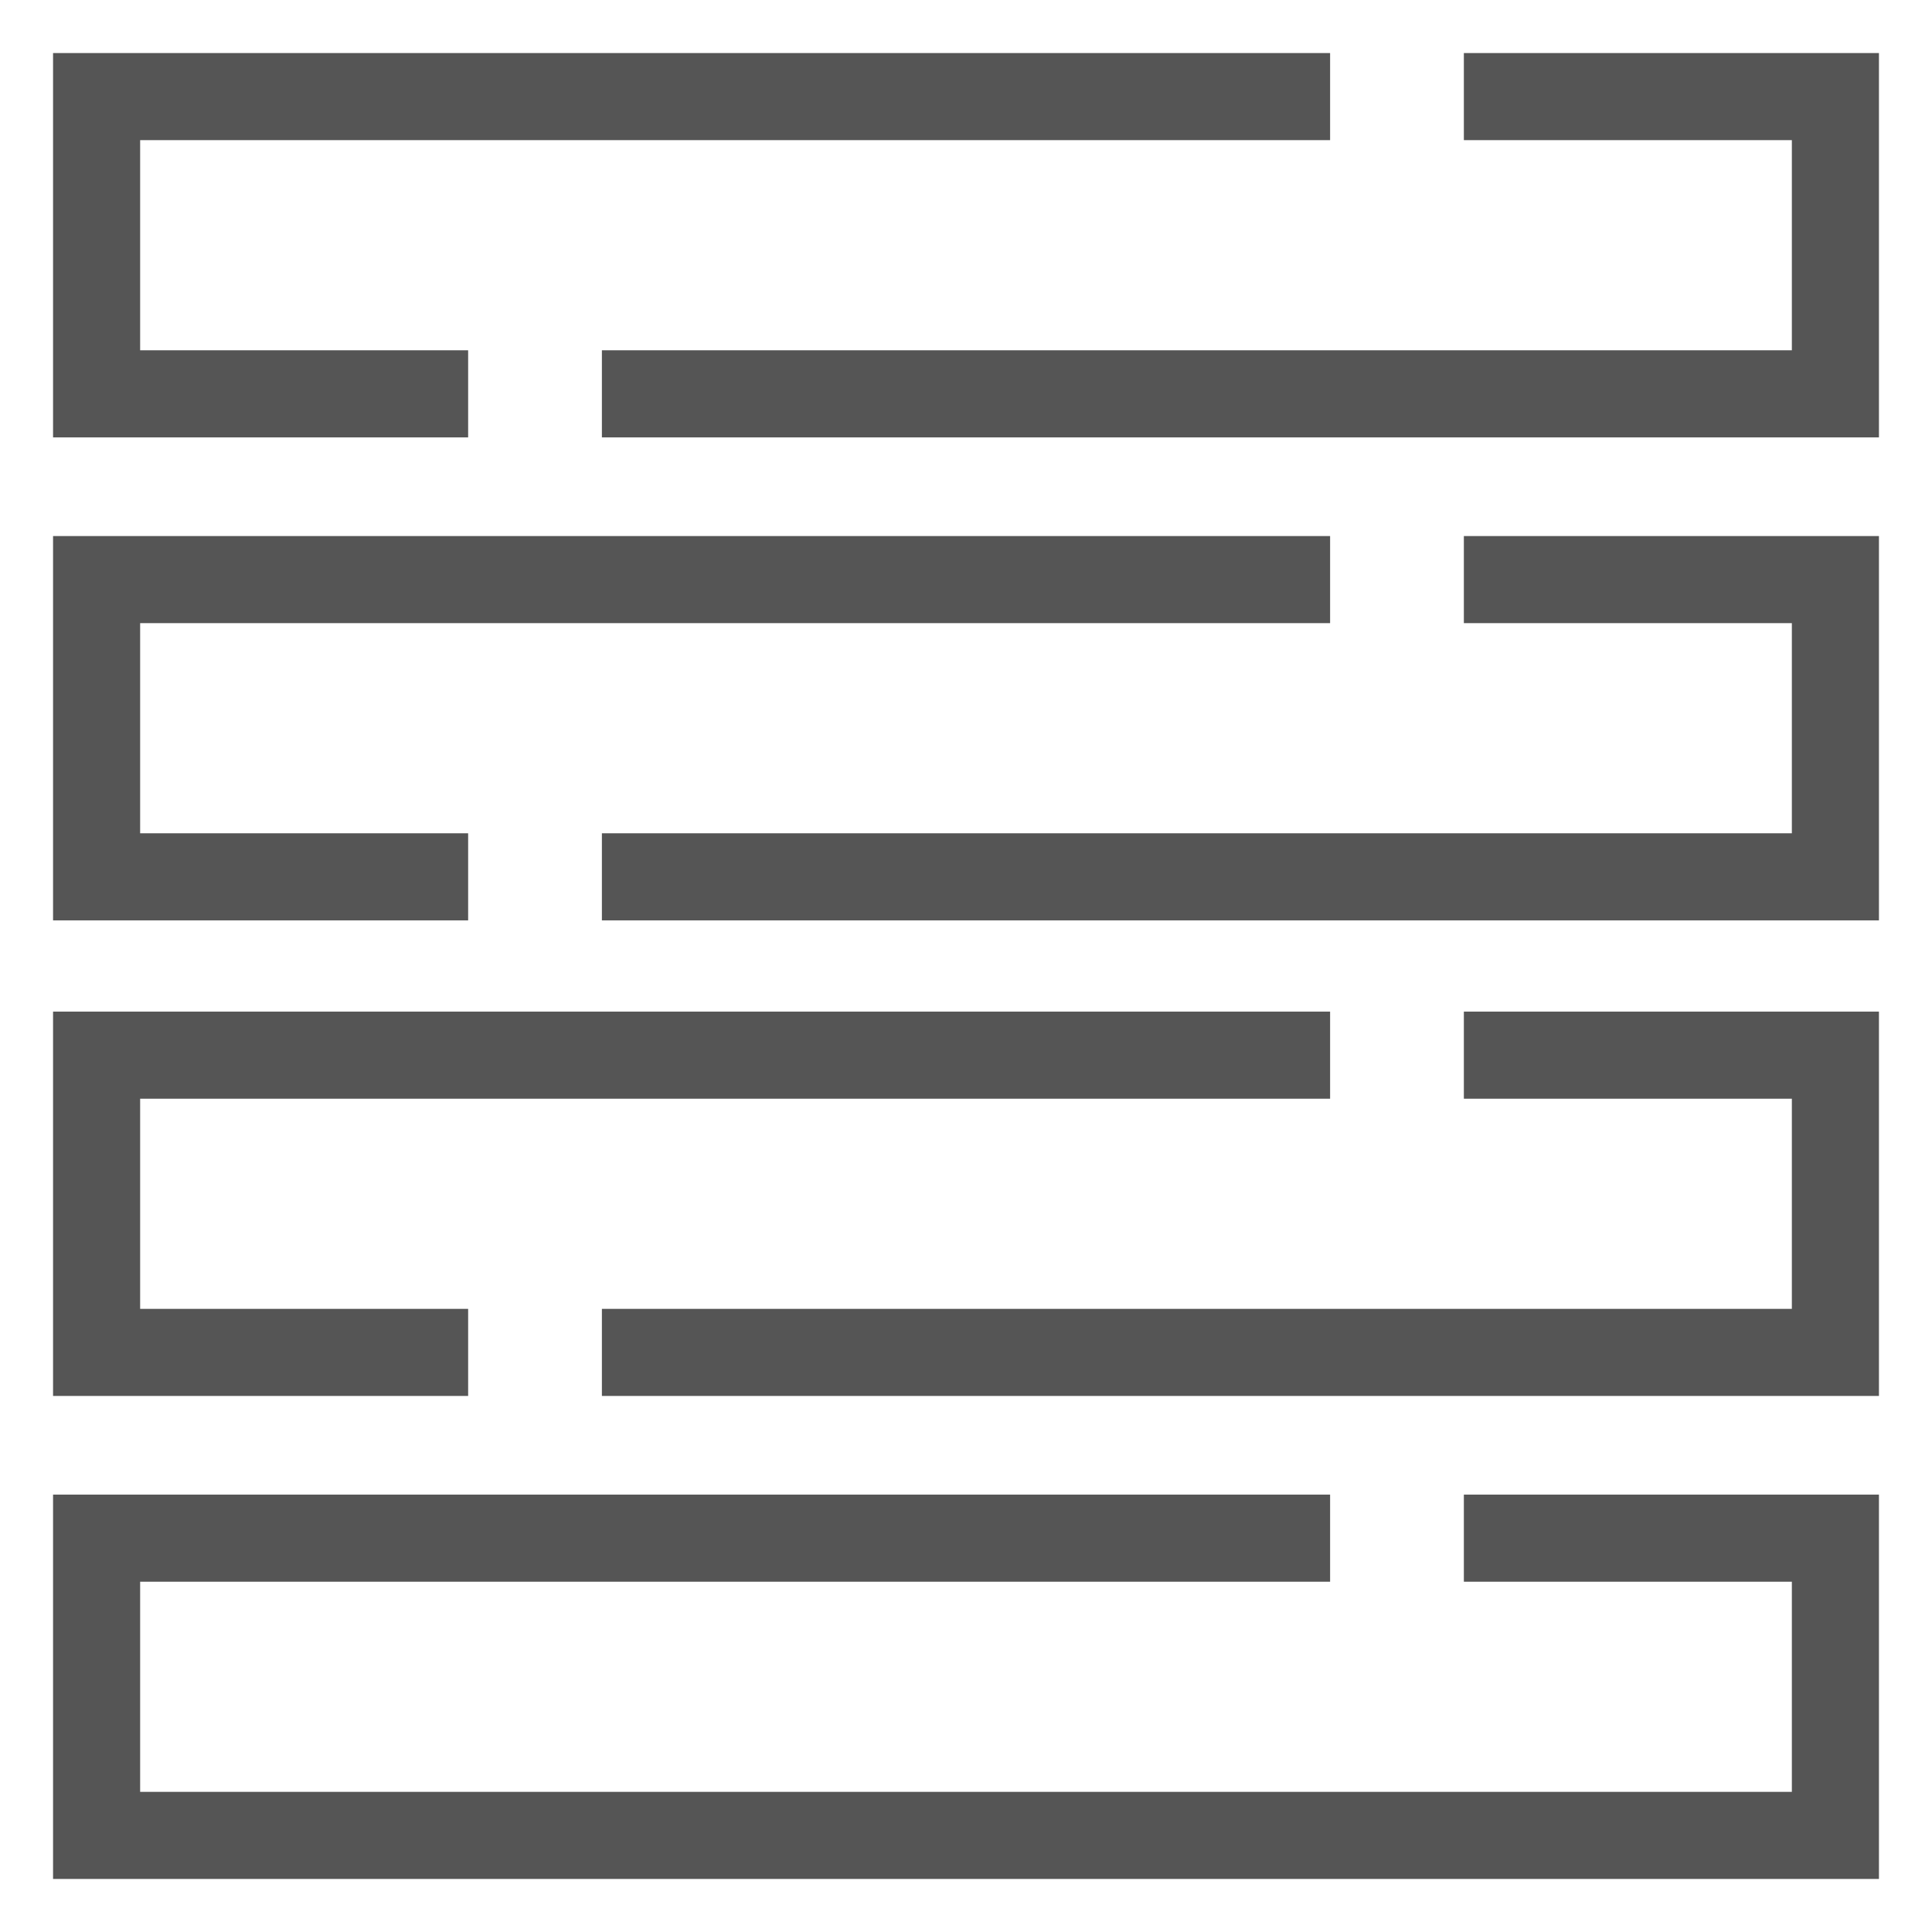<?xml version="1.0" encoding="utf-8"?>
<!-- Generator: Adobe Illustrator 18.1.0, SVG Export Plug-In . SVG Version: 6.00 Build 0)  -->
<svg version="1.1" xmlns="http://www.w3.org/2000/svg" xmlns:xlink="http://www.w3.org/1999/xlink" x="0px" y="0px" width="26px"
	 height="26px" viewBox="0 0 26 26" enable-background="new 0 0 26 26" xml:space="preserve">
<g id="Layer_2">
</g>
<g id="Layer_1">
	<g>
		<g>
			<polyline fill="none" stroke="#555555" stroke-width="1.172" stroke-miterlimit="10" points="19.7,1.3 24.7,1.3 24.7,5.3 
				8.1,5.3 			"/>
			<polyline fill="none" stroke="#555555" stroke-width="1.172" stroke-miterlimit="10" points="6.3,5.3 1.3,5.3 1.3,1.3 17.9,1.3 
							"/>
		</g>
		<g>
			<polyline fill="none" stroke="#555555" stroke-width="1.172" stroke-miterlimit="10" points="6.3,11.8 1.3,11.8 1.3,7.8 
				17.9,7.8 			"/>
			<polyline fill="none" stroke="#555555" stroke-width="1.172" stroke-miterlimit="10" points="19.7,7.8 24.7,7.8 24.7,11.8 
				8.1,11.8 			"/>
		</g>
		<g>
			<polyline fill="none" stroke="#555555" stroke-width="1.172" stroke-miterlimit="10" points="6.3,18.2 1.3,18.2 1.3,14.2 
				17.9,14.2 			"/>
			<polyline fill="none" stroke="#555555" stroke-width="1.172" stroke-miterlimit="10" points="19.7,14.2 24.7,14.2 24.7,18.2 
				8.1,18.2 			"/>
		</g>
		<g>
			<polyline fill="none" stroke="#555555" stroke-width="1.172" stroke-miterlimit="10" points="19.7,20.7 24.7,20.7 24.7,24.7 
				1.3,24.7 1.3,20.7 17.9,20.7 			"/>
		</g>
	</g>
</g>
</svg>
